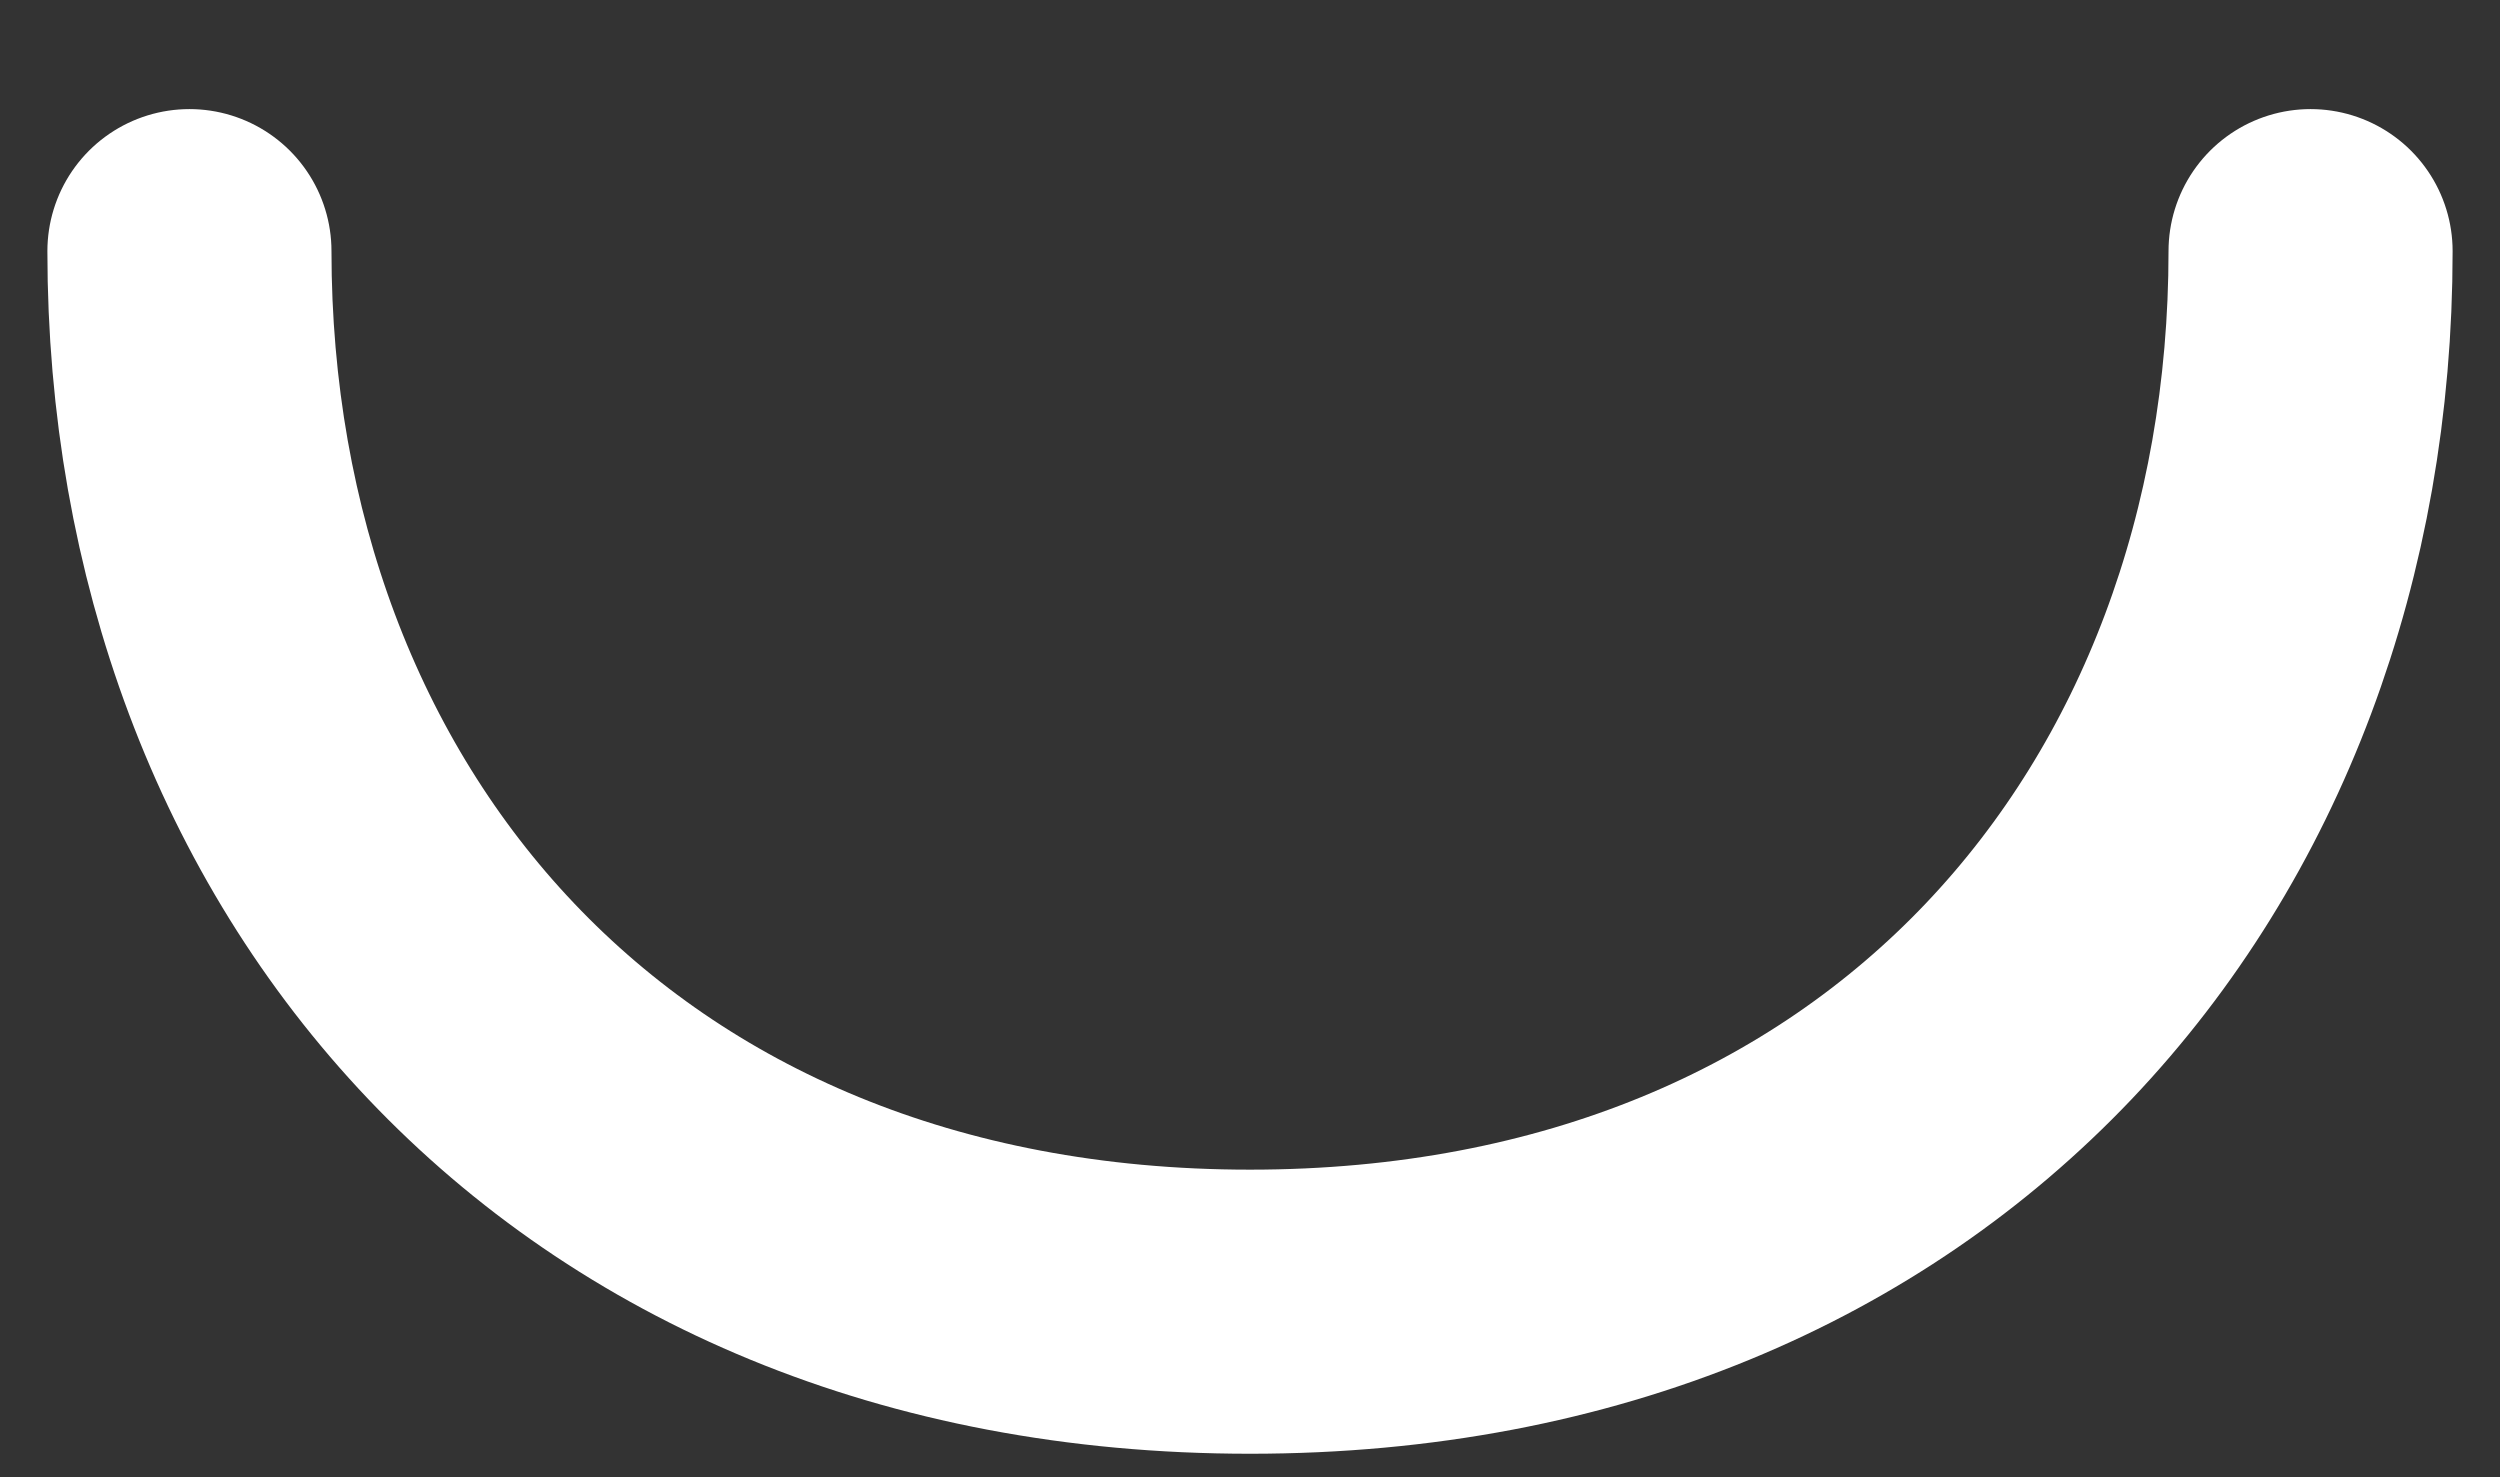 <svg width="22" height="13" viewBox="0 0 22 13" fill="none" xmlns="http://www.w3.org/2000/svg">
<rect x="0" y="0" width="22" height="13" fill="#333333" stroke="none"/>
<path d="M20.333 2.21C20.333 7.367 16.833 11.543 11 11.543C5.167 11.543 1.667 7.367 1.667 2.21" stroke="white" stroke-width="2.5" stroke-miterlimit="10" stroke-linecap="round" stroke-linejoin="round"/>
</svg>
